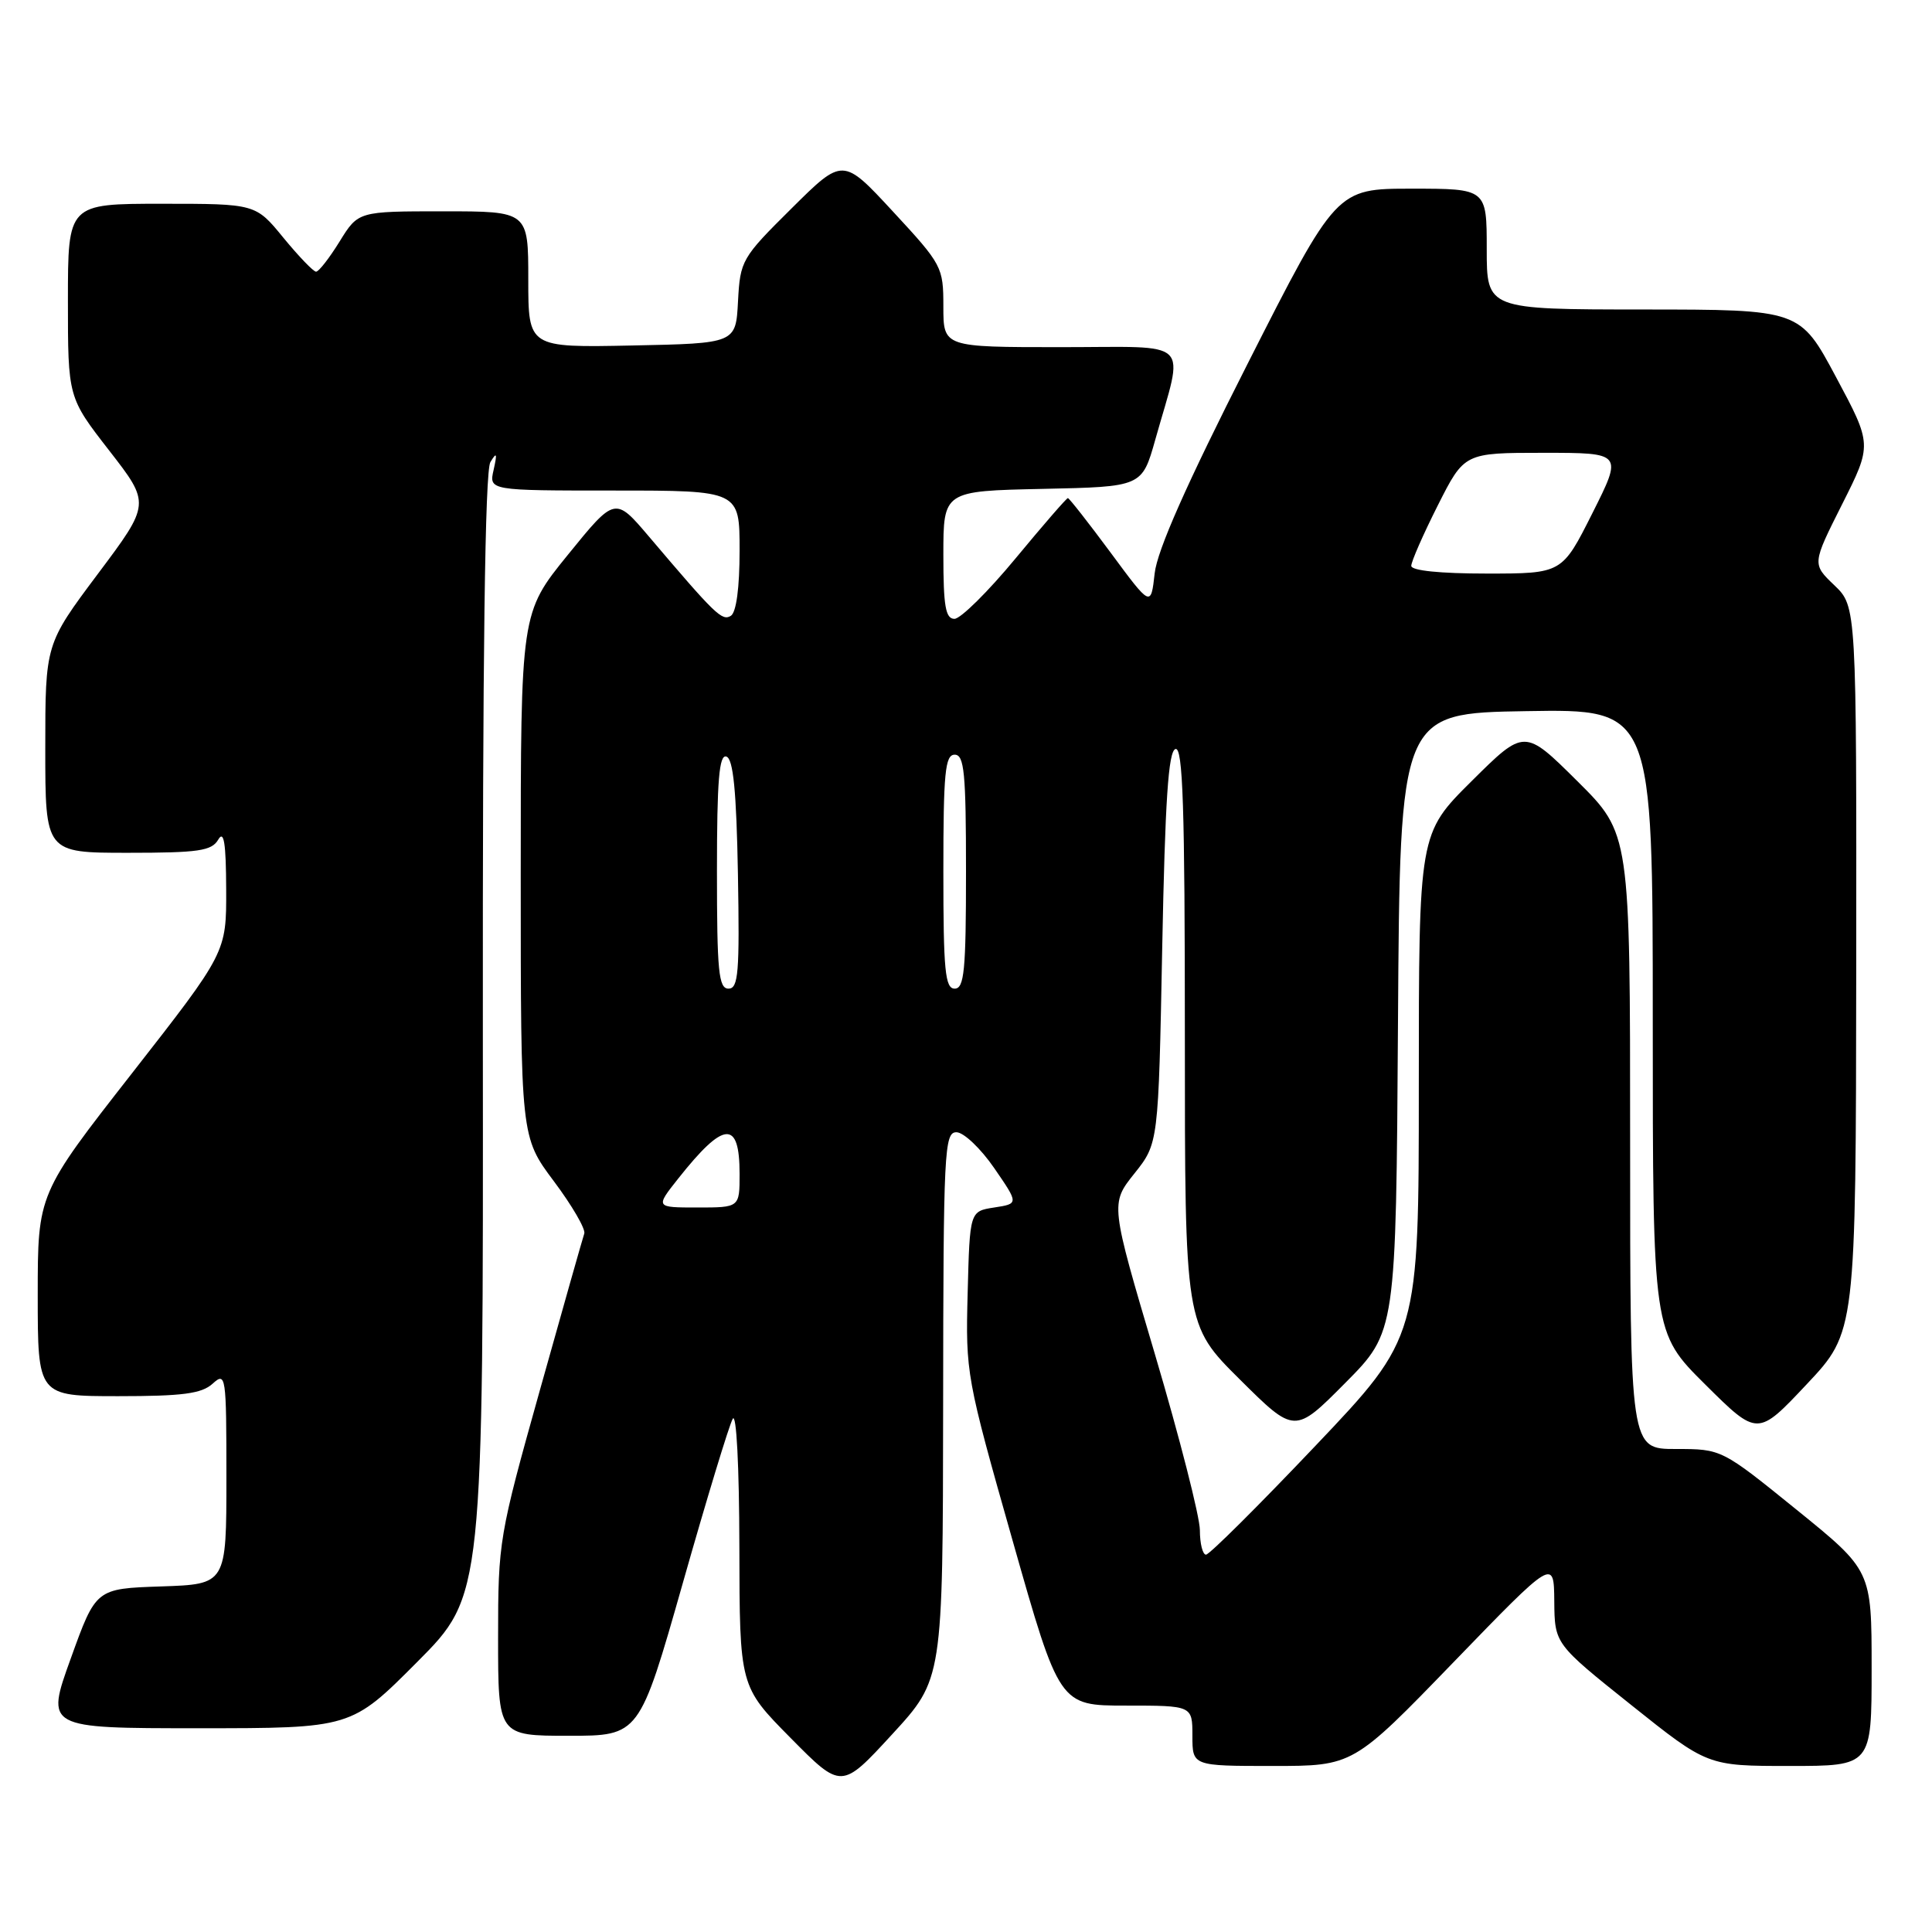 <?xml version="1.0" encoding="UTF-8" standalone="no"?>
<!DOCTYPE svg PUBLIC "-//W3C//DTD SVG 1.1//EN" "http://www.w3.org/Graphics/SVG/1.1/DTD/svg11.dtd" >
<svg xmlns="http://www.w3.org/2000/svg" xmlns:xlink="http://www.w3.org/1999/xlink" version="1.1" viewBox="0 0 256 256">
 <g >
 <path fill="currentColor"
d=" M 124.97 186.25 C 125.00 152.39 125.12 150.00 126.75 150.03 C 127.71 150.05 129.96 152.19 131.74 154.78 C 134.99 159.50 134.99 159.50 131.74 160.00 C 128.50 160.50 128.50 160.50 128.22 171.33 C 127.94 181.98 128.04 182.53 134.16 204.08 C 140.38 226.00 140.38 226.00 149.19 226.00 C 158.00 226.00 158.00 226.00 158.00 230.00 C 158.00 234.00 158.00 234.00 168.65 234.00 C 179.30 234.00 179.30 234.00 192.60 220.25 C 205.90 206.50 205.90 206.50 205.95 212.16 C 206.00 217.82 206.00 217.82 216.13 225.91 C 226.26 234.00 226.26 234.00 237.13 234.00 C 248.00 234.00 248.00 234.00 248.00 221.05 C 248.00 208.10 248.00 208.10 238.06 200.05 C 228.12 192.00 228.12 192.00 222.06 192.00 C 216.00 192.00 216.00 192.00 216.00 151.22 C 216.00 110.45 216.00 110.45 209.00 103.50 C 202.00 96.55 202.00 96.55 195.00 103.50 C 188.00 110.45 188.00 110.45 188.00 143.80 C 188.00 177.16 188.00 177.16 174.30 191.58 C 166.77 199.51 160.25 206.00 159.80 206.00 C 159.36 206.00 158.99 204.54 158.99 202.75 C 158.98 200.96 156.31 190.50 153.05 179.50 C 147.12 159.50 147.12 159.50 150.31 155.50 C 153.50 151.50 153.50 151.50 154.00 125.58 C 154.38 106.10 154.81 99.56 155.75 99.25 C 156.74 98.92 157.00 106.95 157.00 137.19 C 157.00 175.55 157.00 175.55 164.28 182.78 C 171.55 190.00 171.55 190.00 178.26 183.24 C 184.98 176.47 184.98 176.47 185.24 135.49 C 185.50 94.50 185.50 94.50 202.25 94.23 C 219.00 93.95 219.00 93.95 219.00 135.25 C 219.00 176.55 219.00 176.55 225.95 183.45 C 232.89 190.34 232.89 190.34 239.40 183.42 C 245.91 176.50 245.91 176.50 245.96 128.44 C 246.00 80.37 246.00 80.37 243.06 77.55 C 240.11 74.73 240.11 74.73 244.09 66.82 C 248.07 58.91 248.07 58.91 243.28 49.96 C 238.50 41.02 238.50 41.02 217.75 41.01 C 197.00 41.00 197.00 41.00 197.00 33.00 C 197.00 25.00 197.00 25.00 187.04 25.00 C 177.08 25.00 177.08 25.00 165.29 48.25 C 157.22 64.16 153.34 72.91 153.00 75.97 C 152.50 80.45 152.50 80.45 147.16 73.22 C 144.22 69.25 141.67 66.00 141.50 66.00 C 141.32 66.00 138.20 69.60 134.56 74.00 C 130.92 78.40 127.28 82.00 126.47 82.00 C 125.29 82.00 125.00 80.32 125.00 73.53 C 125.00 65.06 125.00 65.06 138.16 64.78 C 151.32 64.50 151.32 64.50 153.08 58.26 C 156.91 44.66 158.27 46.00 140.58 46.00 C 125.00 46.00 125.00 46.00 125.00 40.62 C 125.00 35.38 124.84 35.07 118.34 28.05 C 111.69 20.86 111.69 20.86 104.89 27.61 C 98.27 34.17 98.08 34.51 97.79 39.93 C 97.50 45.50 97.50 45.50 83.75 45.78 C 70.00 46.06 70.00 46.06 70.00 37.03 C 70.00 28.00 70.00 28.00 58.74 28.00 C 47.47 28.00 47.47 28.00 45.00 32.00 C 43.64 34.20 42.24 36.00 41.88 36.00 C 41.53 36.00 39.58 33.97 37.55 31.50 C 33.87 27.00 33.87 27.00 21.43 27.00 C 9.00 27.00 9.00 27.00 9.00 39.83 C 9.00 52.66 9.00 52.66 14.47 59.70 C 19.94 66.74 19.94 66.74 12.97 76.04 C 6.00 85.35 6.00 85.35 6.00 99.17 C 6.00 113.00 6.00 113.00 16.95 113.00 C 26.32 113.00 28.05 112.75 28.92 111.25 C 29.67 109.96 29.95 111.69 29.97 117.85 C 30.00 126.20 30.00 126.20 17.50 142.20 C 5.00 158.19 5.00 158.19 5.00 171.59 C 5.00 185.00 5.00 185.00 15.67 185.00 C 24.20 185.00 26.71 184.67 28.17 183.35 C 29.93 181.75 30.00 182.19 30.00 195.81 C 30.00 209.92 30.00 209.92 21.36 210.21 C 12.71 210.50 12.71 210.50 9.38 219.75 C 6.04 229.00 6.04 229.00 26.29 229.00 C 46.54 229.00 46.54 229.00 55.29 220.21 C 64.04 211.42 64.04 211.42 63.98 137.19 C 63.94 86.95 64.26 62.40 64.98 61.23 C 65.82 59.84 65.90 60.05 65.41 62.25 C 64.78 65.00 64.78 65.00 81.39 65.00 C 98.00 65.00 98.00 65.00 98.00 72.94 C 98.00 77.90 97.56 81.15 96.84 81.60 C 95.67 82.32 94.81 81.49 86.00 71.11 C 81.50 65.81 81.50 65.81 75.25 73.51 C 69.00 81.21 69.00 81.21 69.00 115.93 C 69.00 150.65 69.00 150.65 73.39 156.52 C 75.81 159.75 77.62 162.87 77.42 163.45 C 77.22 164.03 74.57 173.38 71.53 184.23 C 66.12 203.53 66.00 204.23 66.00 216.98 C 66.00 230.00 66.00 230.00 75.36 230.00 C 84.72 230.00 84.72 230.00 90.48 209.75 C 93.64 198.61 96.62 188.82 97.09 188.00 C 97.58 187.13 97.95 194.25 97.97 204.97 C 98.00 223.45 98.00 223.45 104.75 230.28 C 111.50 237.11 111.50 237.11 118.22 229.80 C 124.93 222.50 124.93 222.50 124.97 186.25 Z  M 89.88 156.15 C 95.94 148.50 98.00 148.35 98.00 155.56 C 98.00 160.00 98.00 160.00 92.42 160.00 C 86.83 160.00 86.83 160.00 89.88 156.15 Z  M 95.00 115.42 C 95.00 103.40 95.29 99.93 96.25 100.25 C 97.16 100.55 97.58 104.79 97.78 115.83 C 98.01 128.88 97.84 131.00 96.53 131.00 C 95.22 131.00 95.00 128.72 95.00 115.42 Z  M 125.00 115.50 C 125.00 102.39 125.23 100.00 126.50 100.00 C 127.77 100.00 128.00 102.39 128.00 115.50 C 128.00 128.61 127.77 131.00 126.50 131.00 C 125.23 131.00 125.00 128.61 125.00 115.50 Z  M 187.00 74.98 C 187.00 74.41 188.58 70.81 190.51 66.98 C 194.03 60.00 194.03 60.00 204.52 60.00 C 215.02 60.00 215.02 60.00 211.00 68.00 C 206.98 76.00 206.98 76.00 196.99 76.00 C 190.83 76.00 187.00 75.61 187.00 74.98 Z "/>
</g>
</svg>